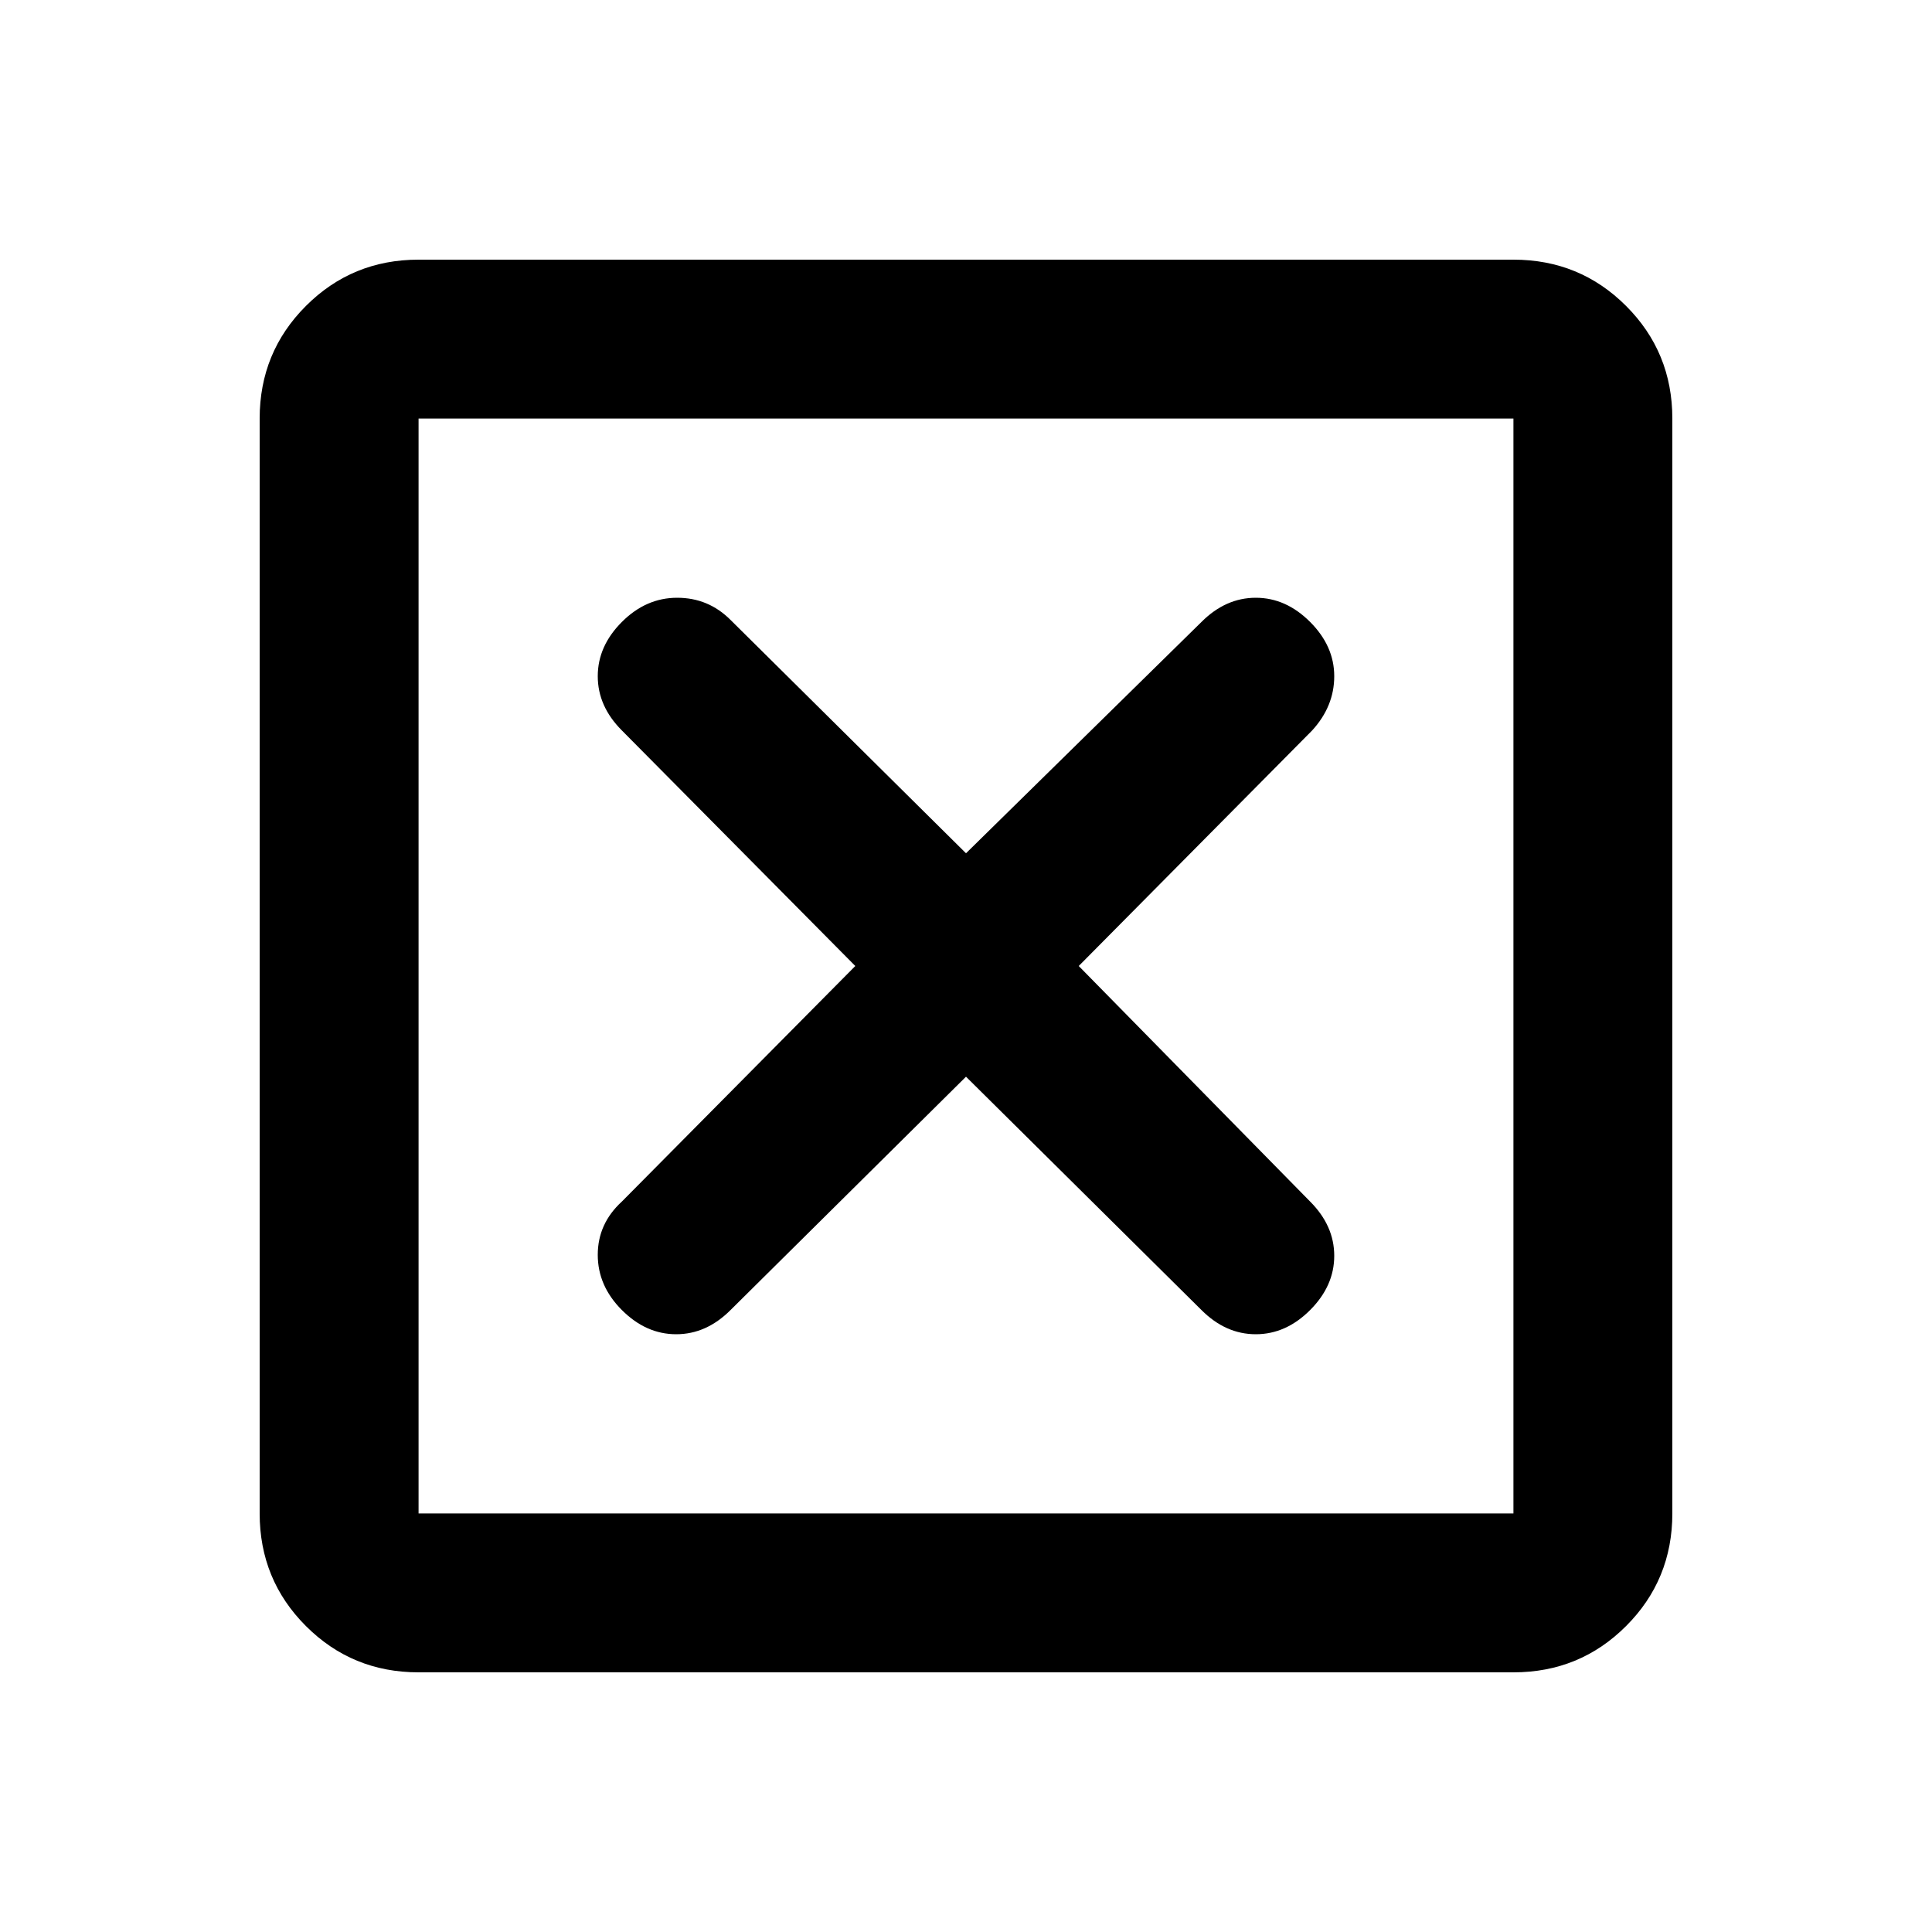 <svg xmlns="http://www.w3.org/2000/svg" height="20" width="20"><path d="M4.333 15.667H15.667V4.333H4.333ZM4.333 17.312Q3.646 17.312 3.167 16.833Q2.688 16.354 2.688 15.667V4.333Q2.688 3.646 3.167 3.167Q3.646 2.688 4.333 2.688H15.667Q16.354 2.688 16.833 3.167Q17.312 3.646 17.312 4.333V15.667Q17.312 16.354 16.833 16.833Q16.354 17.312 15.667 17.312ZM6.438 13.562Q6.688 13.812 7 13.812Q7.312 13.812 7.562 13.562L10 11.146L12.438 13.562Q12.688 13.812 13 13.812Q13.312 13.812 13.562 13.562Q13.812 13.312 13.812 13Q13.812 12.688 13.562 12.438L11.167 10L13.583 7.562Q13.812 7.312 13.812 7Q13.812 6.688 13.562 6.438Q13.312 6.188 13 6.188Q12.688 6.188 12.438 6.438L10 8.833L7.562 6.417Q7.333 6.188 7.01 6.188Q6.688 6.188 6.438 6.438Q6.188 6.688 6.188 7Q6.188 7.312 6.438 7.562L8.854 10L6.438 12.438Q6.188 12.667 6.188 12.99Q6.188 13.312 6.438 13.562ZM4.333 15.667V4.333V15.667Z"/></svg>